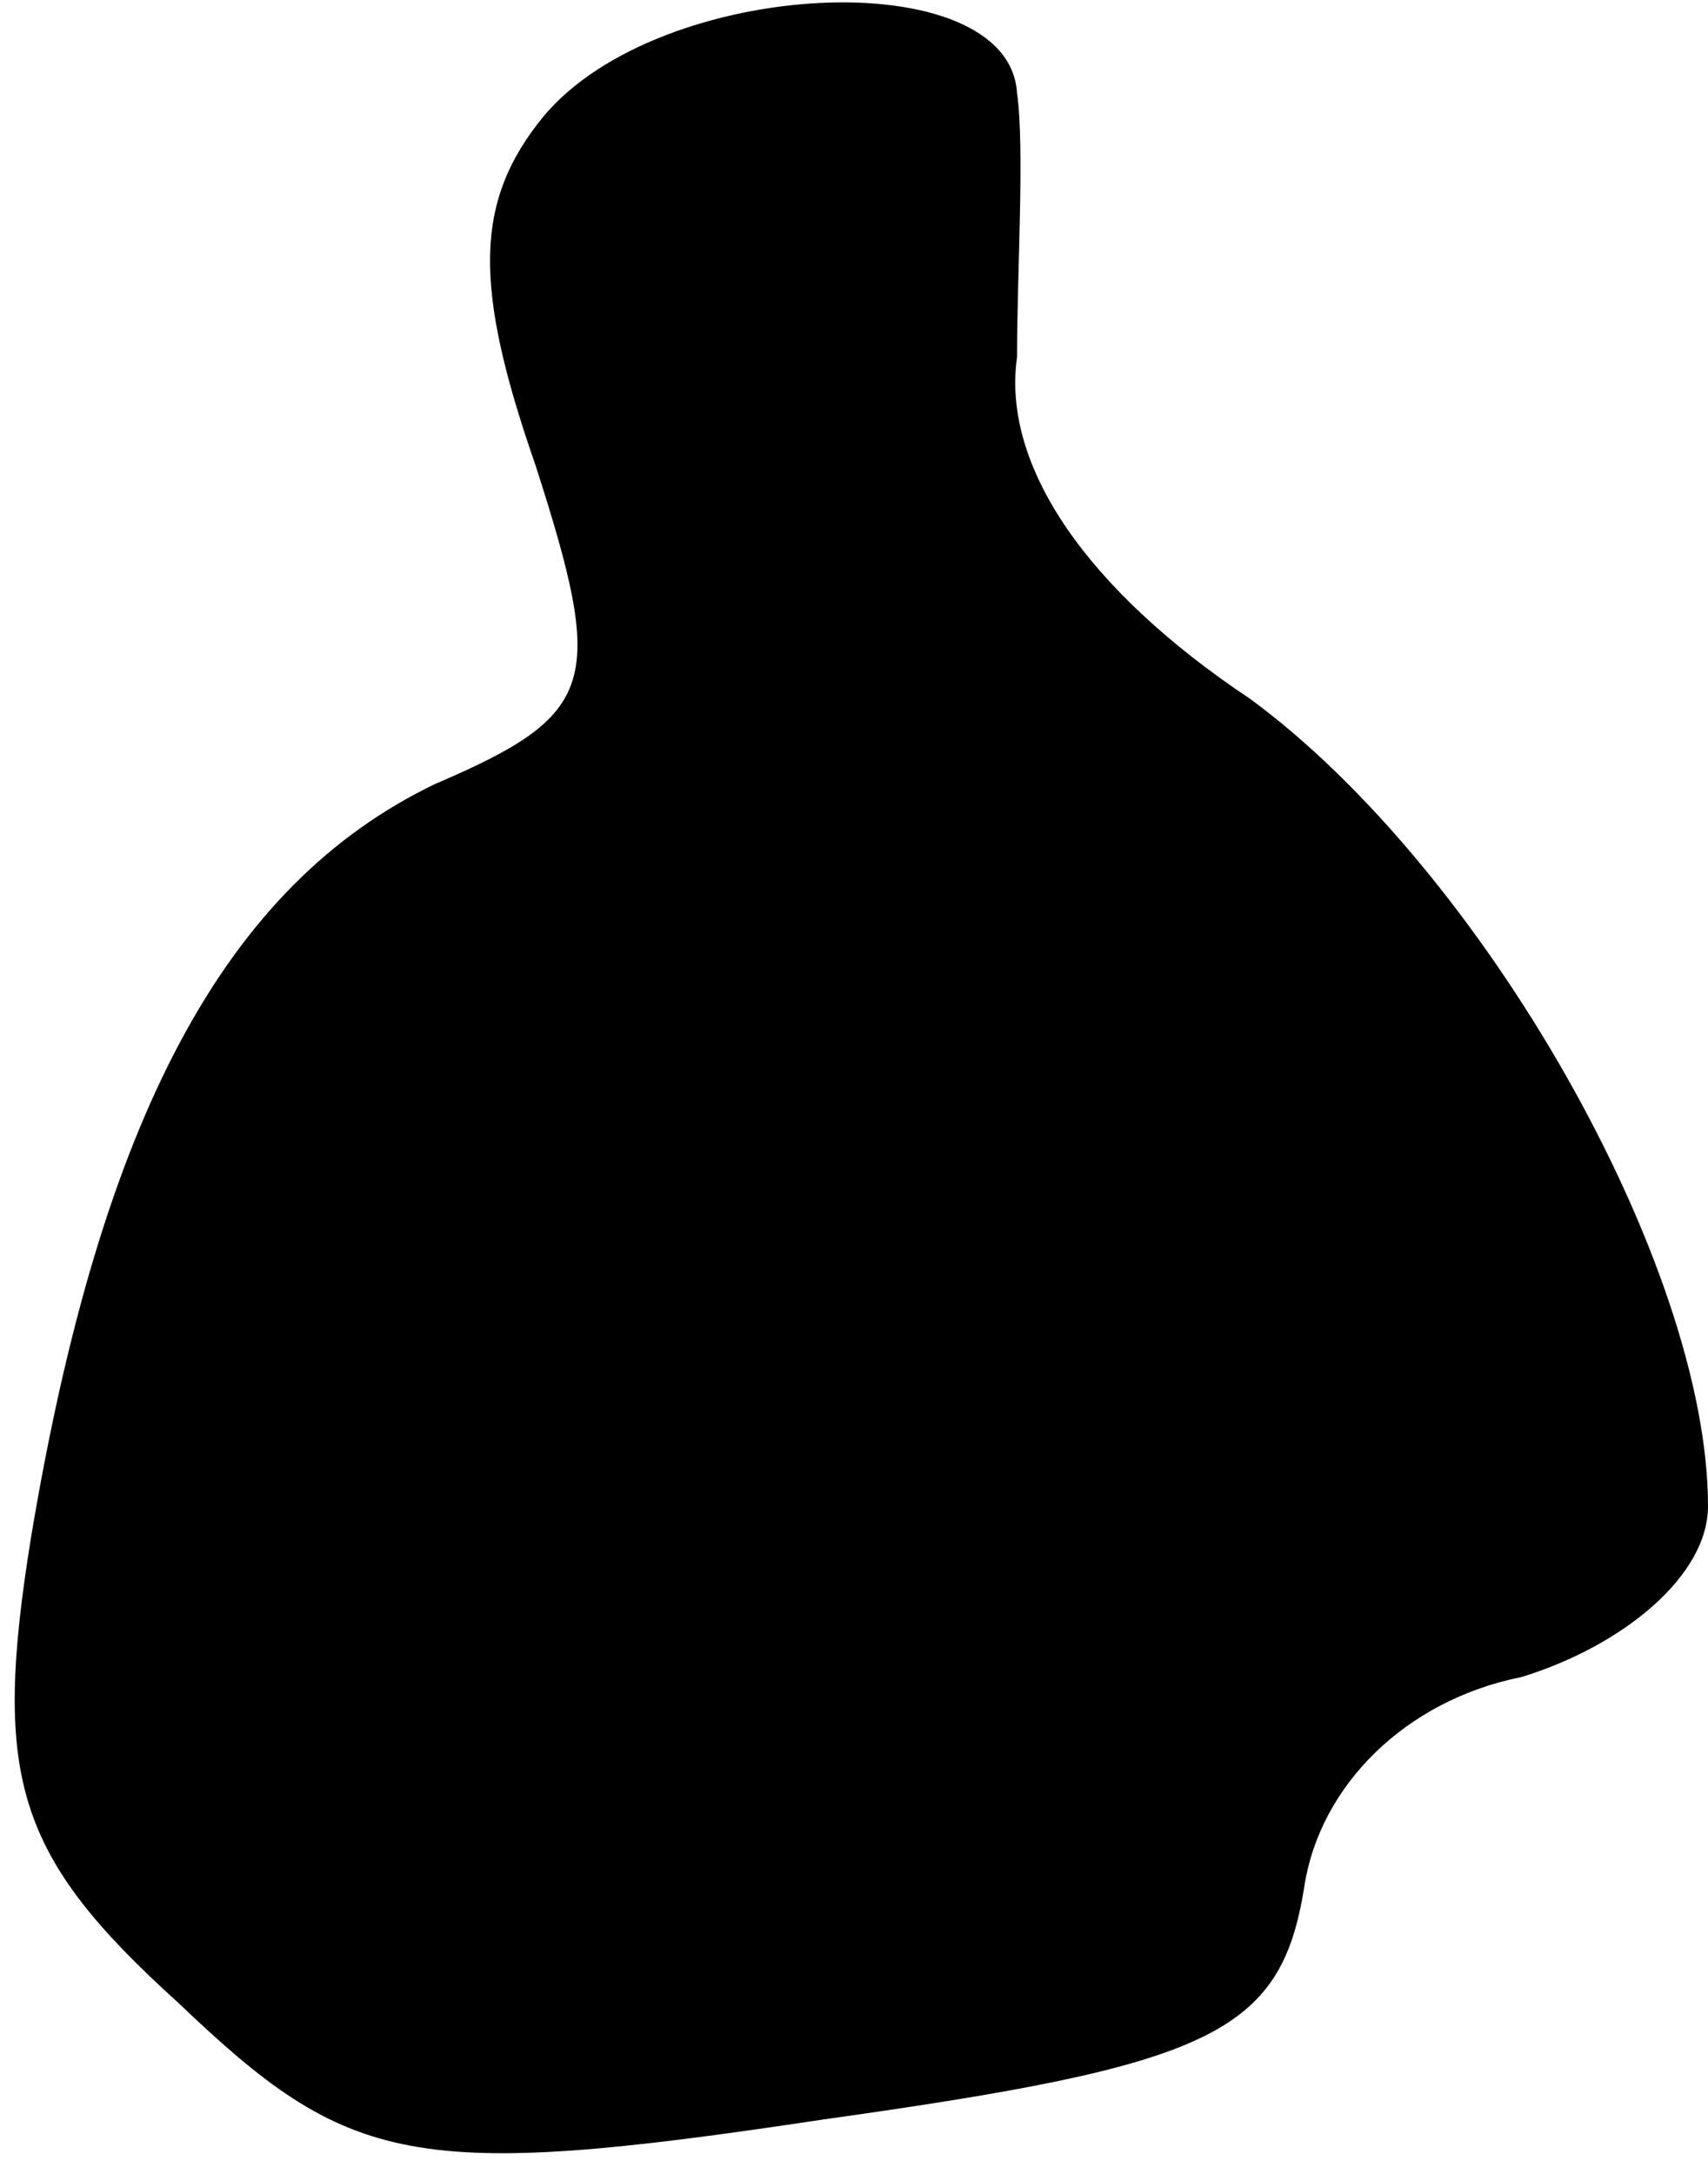 <?xml version="1.0" standalone="no"?>
<!DOCTYPE svg PUBLIC "-//W3C//DTD SVG 20010904//EN"
 "http://www.w3.org/TR/2001/REC-SVG-20010904/DTD/svg10.dtd">
<svg version="1.0" xmlns="http://www.w3.org/2000/svg"
 width="22pt" height="28pt" viewBox="0 0 22 28"
 preserveAspectRatio="xMidYMid meet">
<g transform="translate(0,28) scale(0.1,-0.1)"
fill="#000000" stroke="none">
<path fill="#000000" stroke="none" d="M70 265 c-9 -11 -9 -22 -1 -45 9 -28 8
-32 -13 -41 -27 -13 -43 -43 -52 -97 -5 -31 -2 -41 19 -60 22 -21 30 -23 83
-15 50 7 59 11 62 30 2 13 13 24 28 27 13 4 24 13 24 22 0 31 -29 82 -59 104
-21 14 -32 30 -30 44 0 11 1 27 0 34 -1 17 -46 15 -61 -3z"/>
</g>
</svg>
